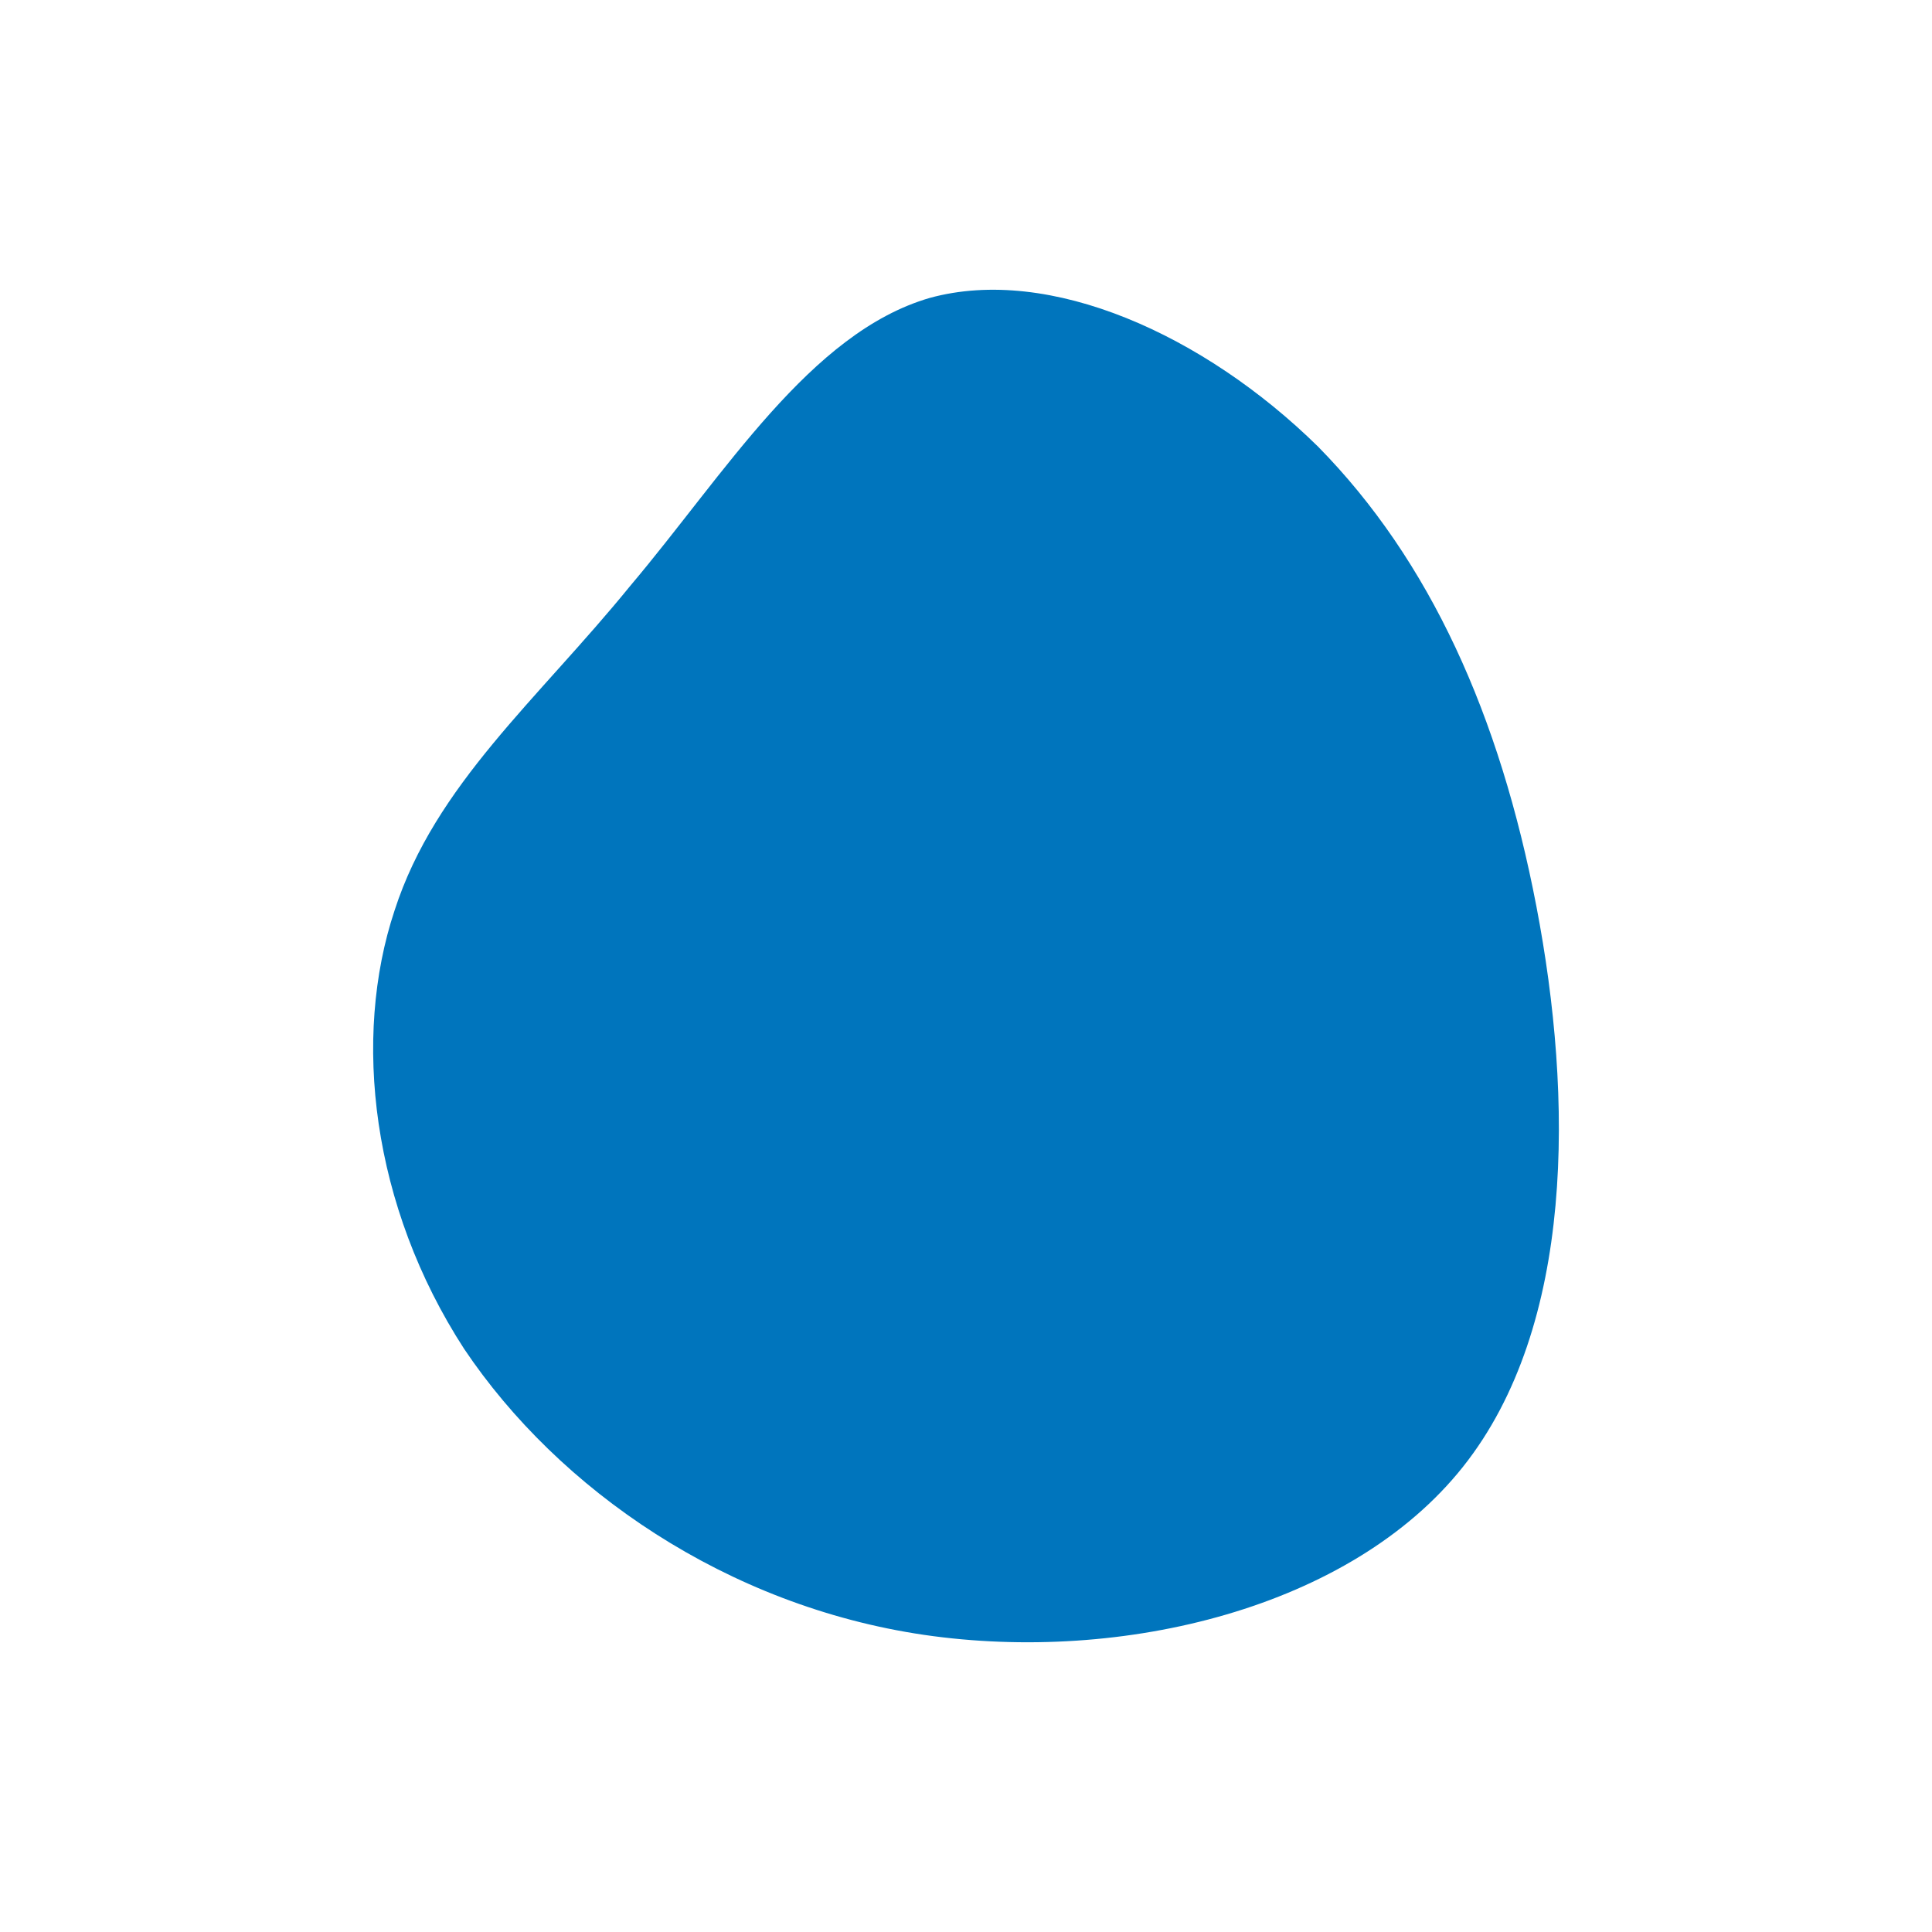 <svg id="visual" viewBox="0 0 100 100" width="100" height="100" xmlns="http://www.w3.org/2000/svg" xmlns:xlink="http://www.w3.org/1999/xlink" version="1.1"><g transform="translate(46.325 45.02)"><path d="M21.9 -21.9C27.7 -16 31.3 -8 33.2 1.9C35.1 11.8 35.2 23.6 29.4 30.9C23.6 38.2 11.8 41.1 1.5 39.6C-8.7 38.1 -17.4 32.1 -22.3 24.8C-27.1 17.4 -28.1 8.7 -25.9 2.1C-23.8 -4.4 -18.5 -8.8 -13.7 -14.7C-8.8 -20.5 -4.4 -27.8 1.8 -29.6C8 -31.3 16 -27.7 21.9 -21.9" fill="#0075bd"></path></g></svg>